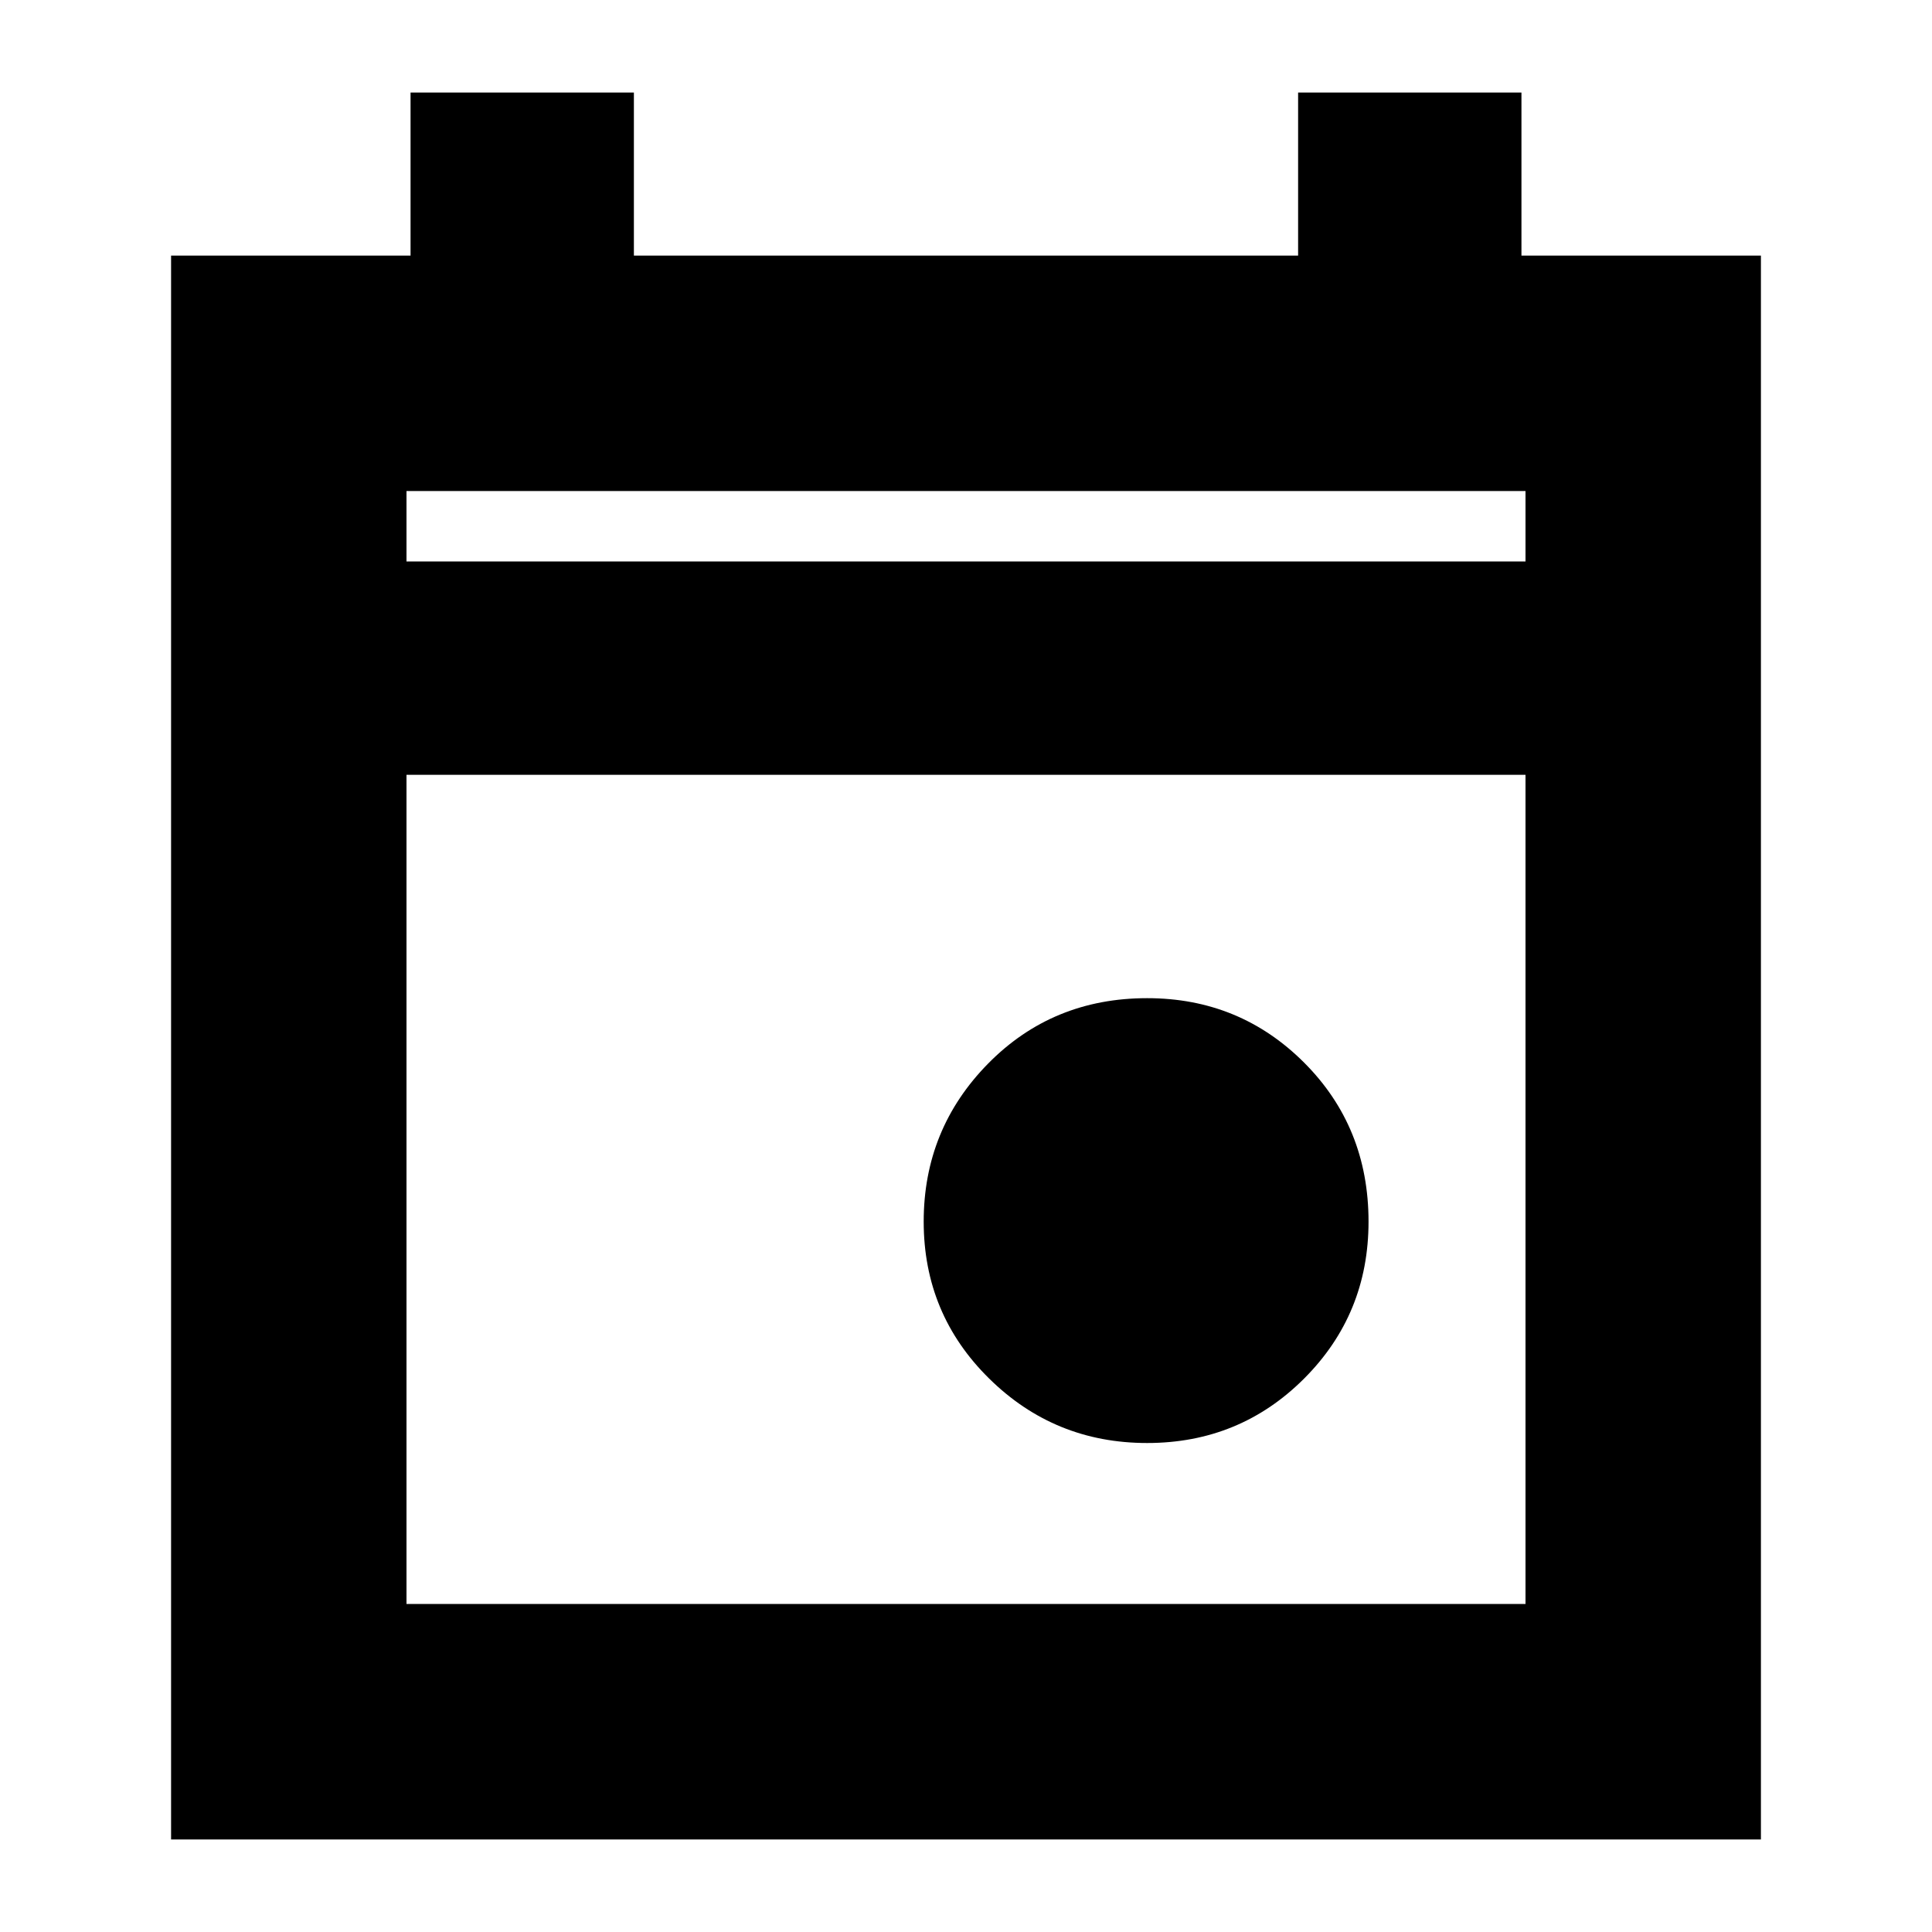 <svg xmlns="http://www.w3.org/2000/svg" height="20" width="20"><path d="M11.875 14.938q-.958 0-1.635-.667-.678-.667-.678-1.625t.667-1.636q.667-.677 1.646-.677.958 0 1.625.667t.667 1.646q0 .958-.667 1.625t-1.625.667ZM1.771 19.042V2.646H4.25V.958h2.312v1.688h6.876V.958h2.312v1.688h2.479v16.396Zm2.437-2.438h11.584V8.021H4.208Zm0-10.792h11.584v-.729H4.208Zm0 0v-.729.729Z"/></svg>